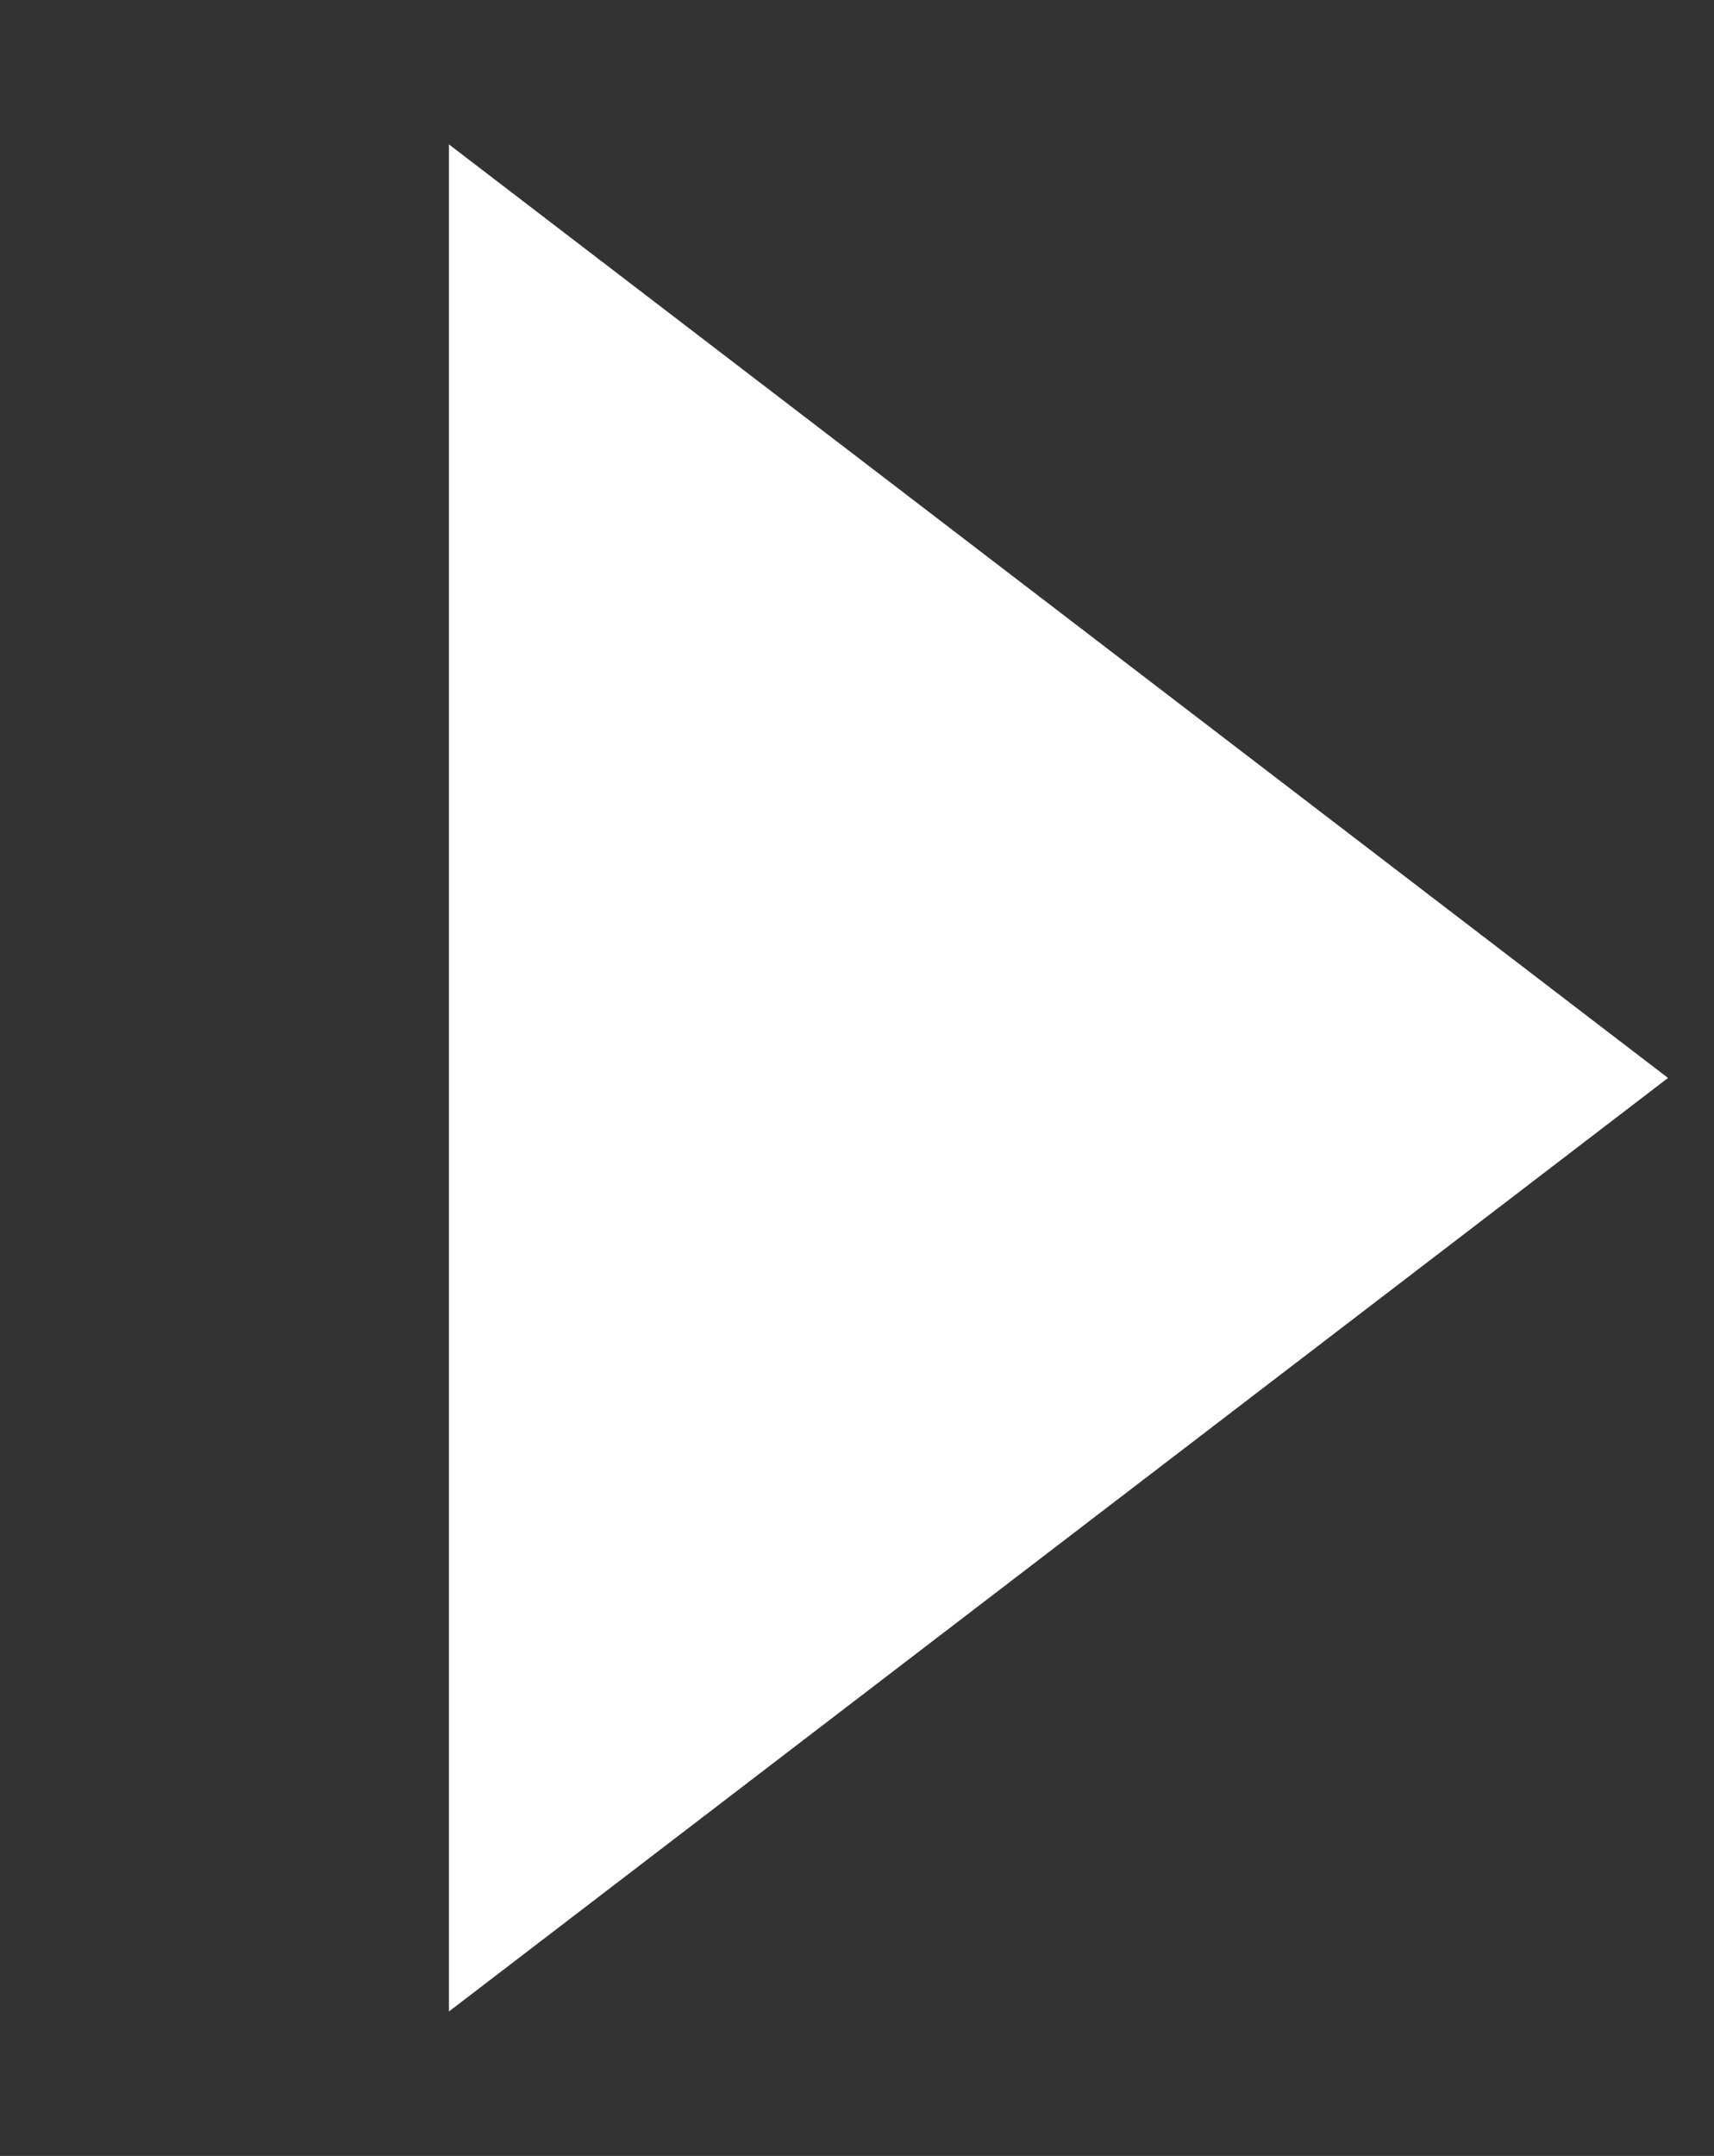 <svg width="35" height="44" viewBox="0 0 35 44" fill="none" xmlns="http://www.w3.org/2000/svg">
<rect x="0" y="0" width="35" height="44" fill="#333333" stroke="none"/>
<path d="M34.061 22L9.167 41.053L9.167 2.947L34.061 22Z" fill="white"/>
</svg>
